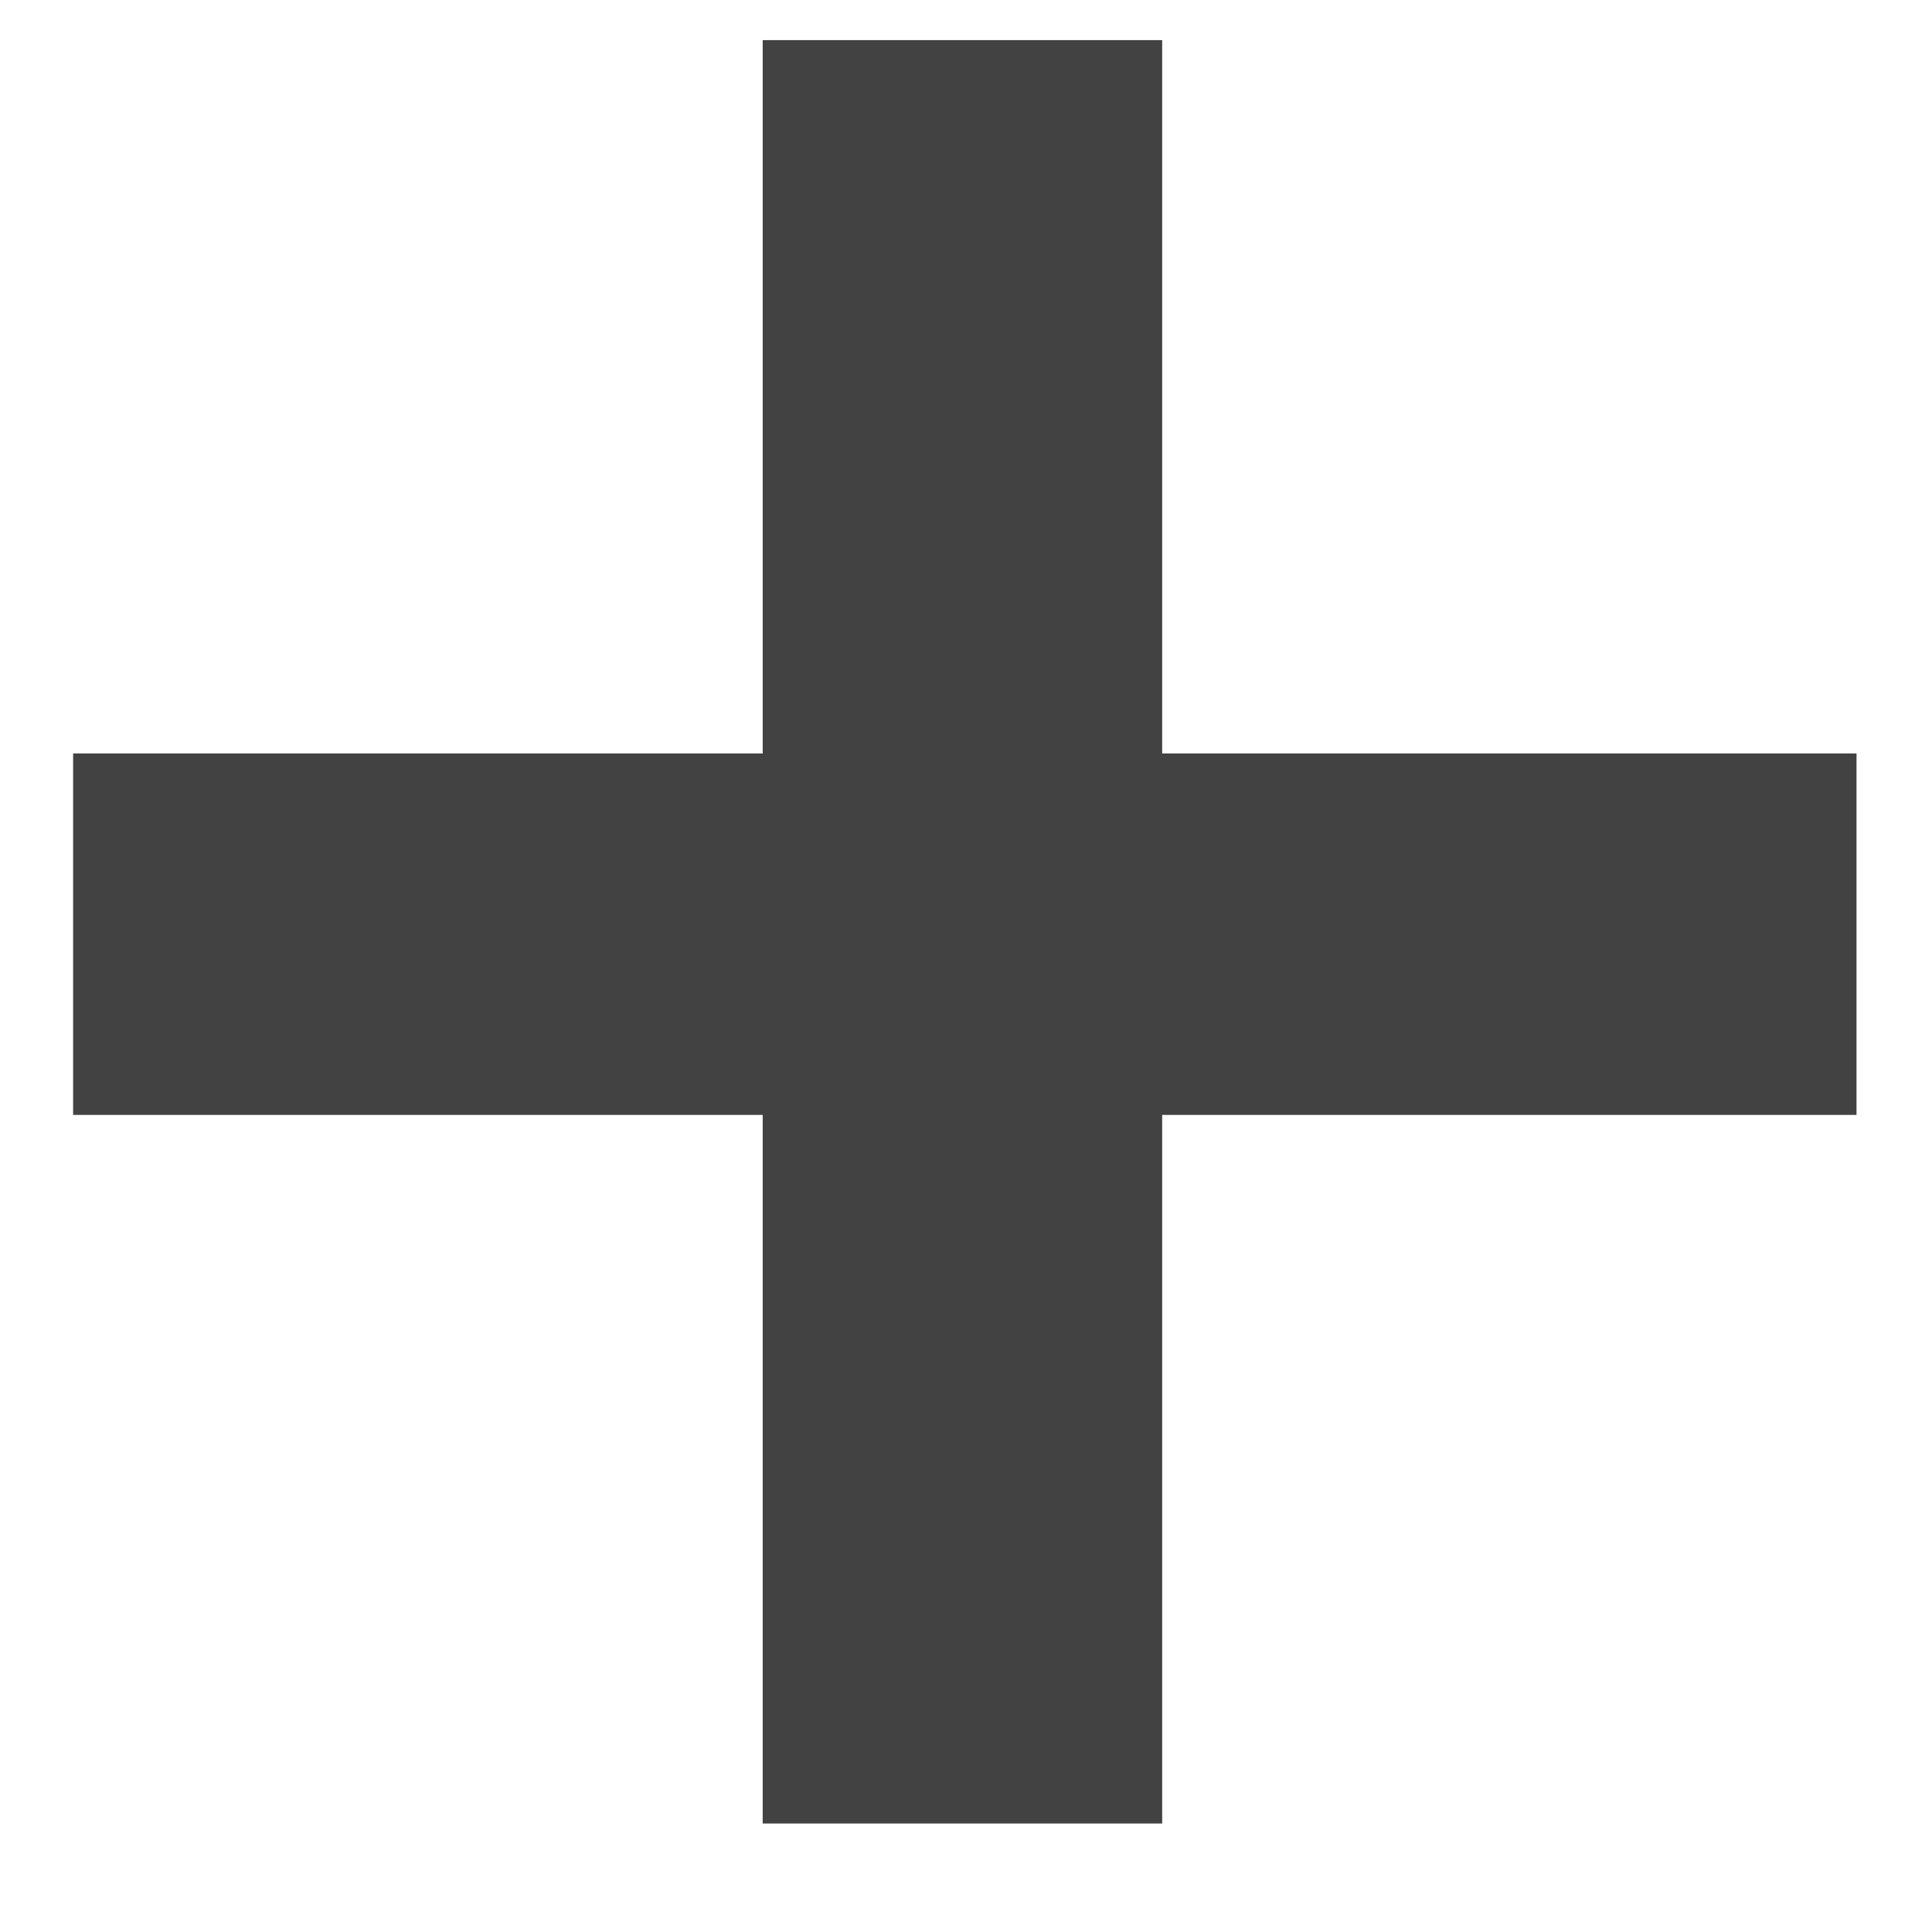<svg width="13" height="13" viewBox="0 0 13 13" fill="none" xmlns="http://www.w3.org/2000/svg">
<path d="M7.82 0.27H5.132V5.07H0.492V7.502H5.132V12.27H7.82V7.502H12.492V5.07H7.82V0.27Z" fill="#424242"/>
</svg>
